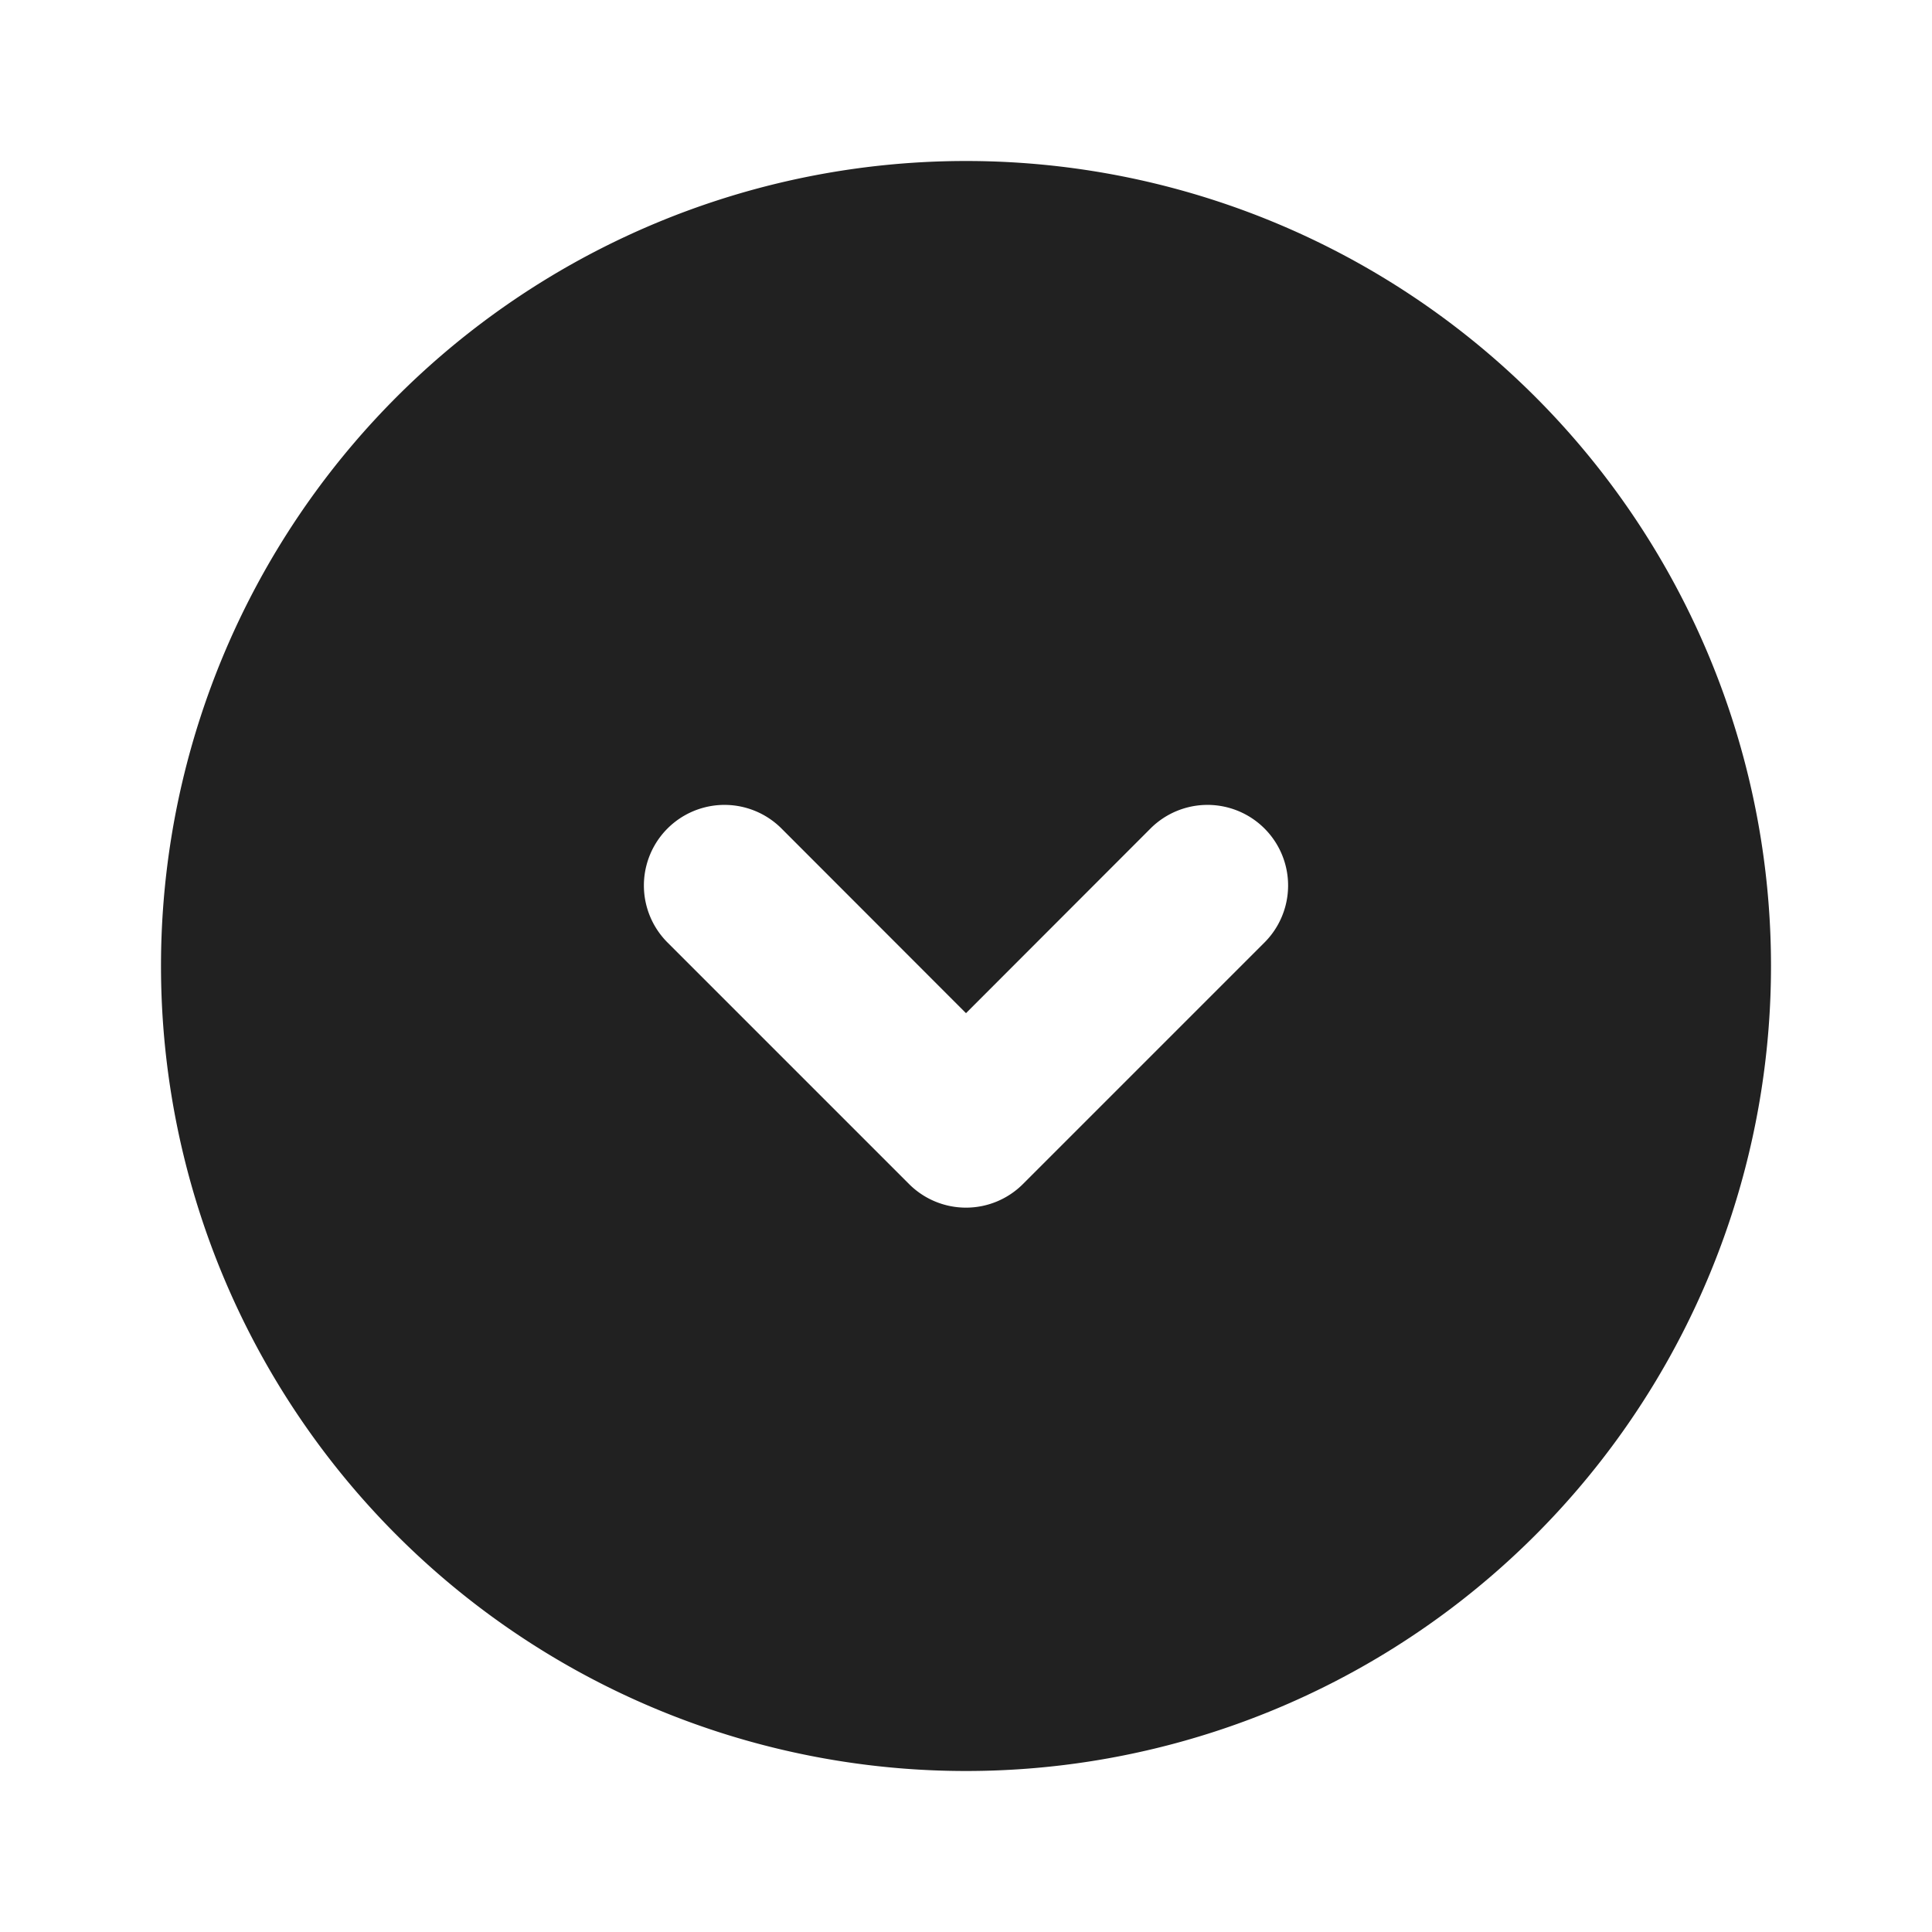 <svg viewBox="0 0 12 12" fill="none" xmlns="http://www.w3.org/2000/svg" height="1em" width="1em">
  <path d="M6 1a5 5 0 1 1 0 10A5 5 0 0 1 6 1Zm1.854 4.854a.5.5 0 1 0-.708-.708L6 6.293 4.854 5.146a.5.5 0 1 0-.708.708l1.5 1.5a.5.5 0 0 0 .708 0l1.5-1.5Z" fill="#212121"/>
</svg>

